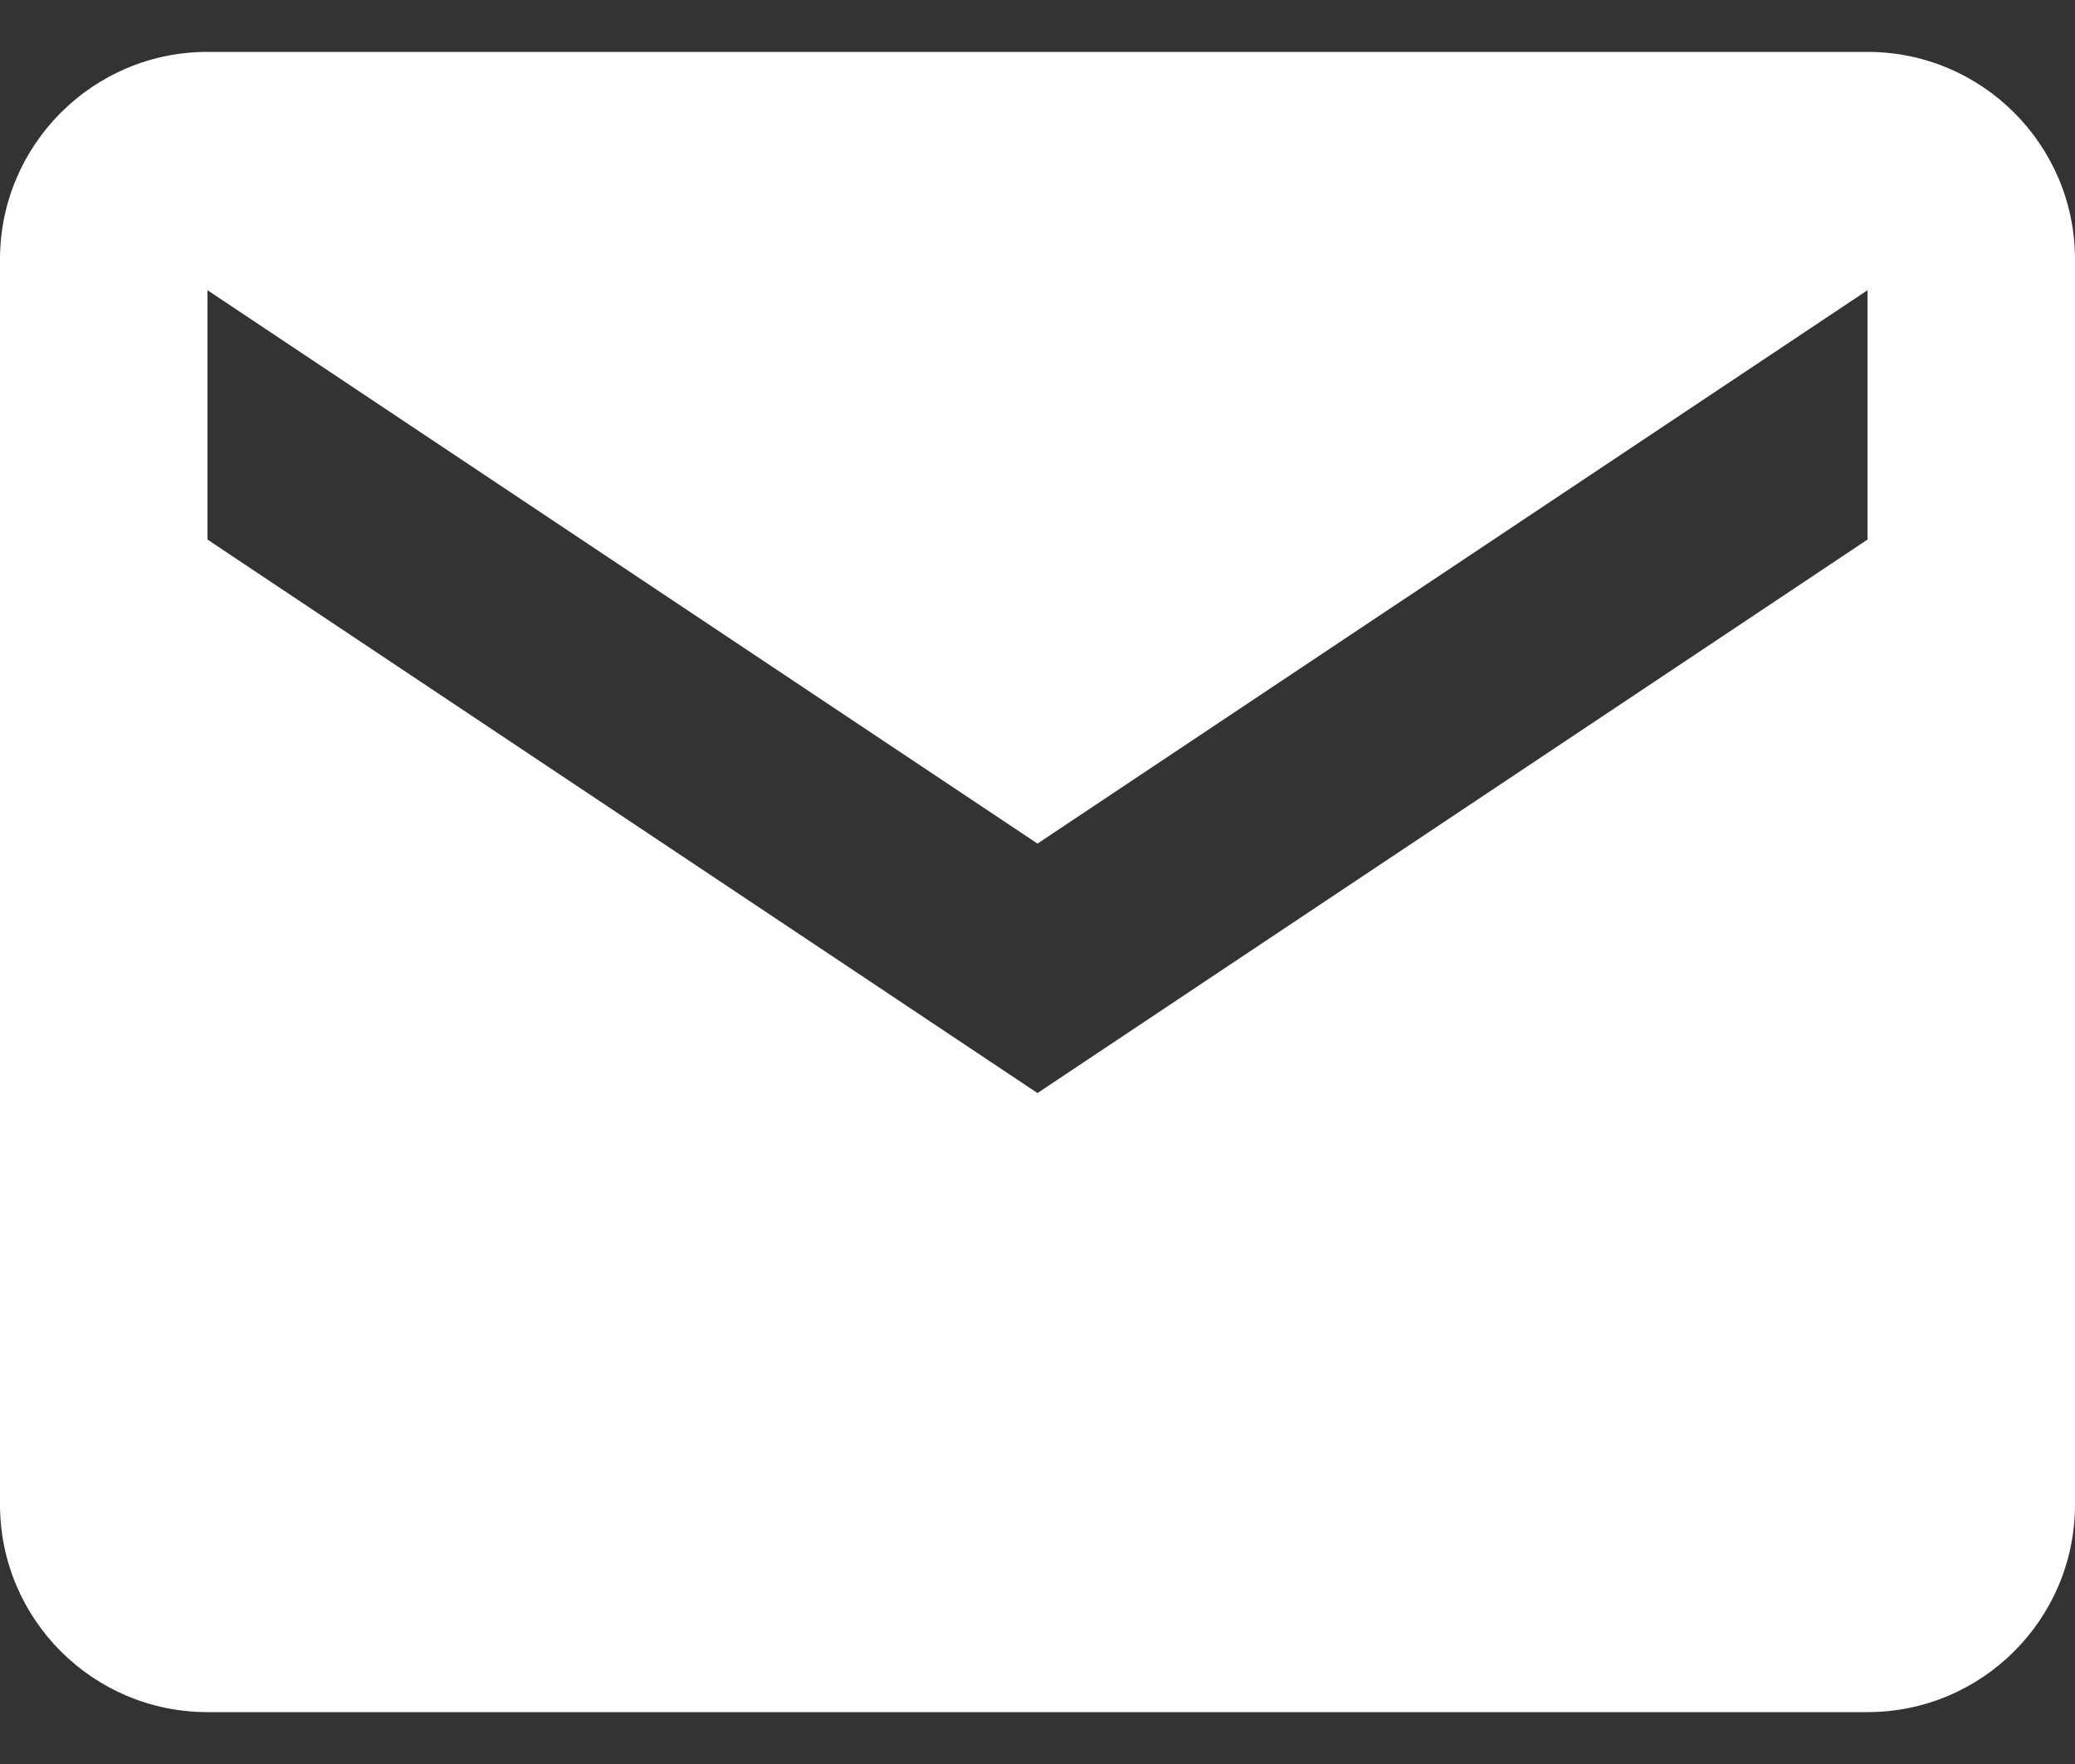 <svg width="20" height="17" viewBox="0 0 20 17" fill="none" xmlns="http://www.w3.org/2000/svg">
<rect x="0" y="0" width="20" height="17" fill="#333333" stroke="none"/>
<path d="M18 0.5H2C0.896 0.5 0 1.396 0 2.5V14.5C0 15.604 0.896 16.5 2 16.5H18C19.104 16.5 20 15.604 20 14.5V2.5C20 1.396 19.104 0.5 18 0.5ZM18 5.2L10 10.534L2 5.2V2.797L10 8.13L18 2.797V5.2Z" fill="white"/>
</svg>
